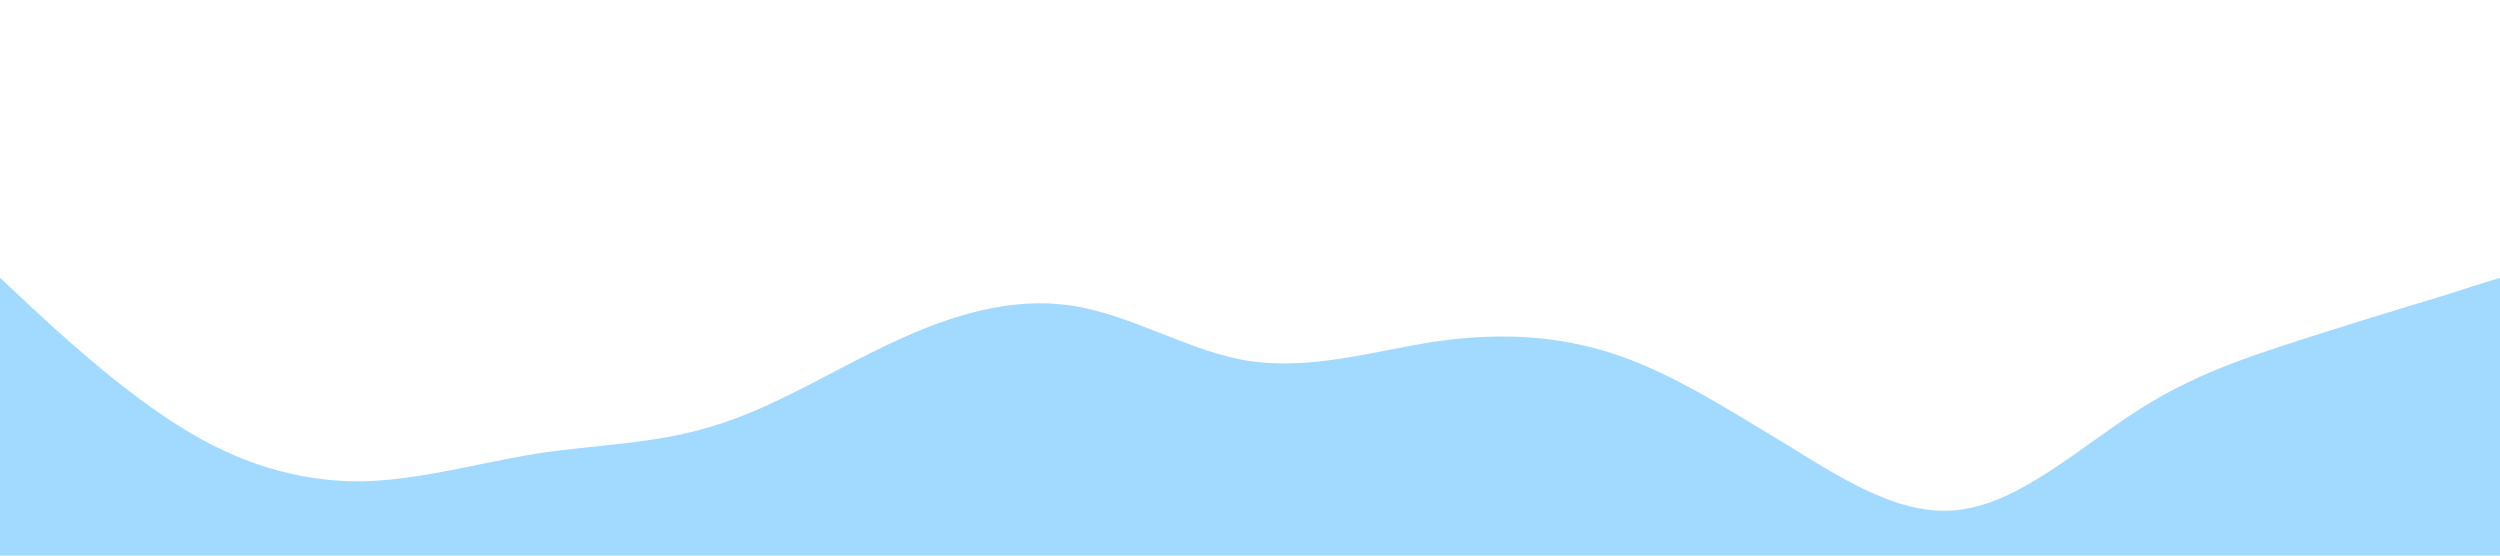 <?xml version="1.0" standalone="no"?><svg xmlns="http://www.w3.org/2000/svg" viewBox="0 0 1440 320"><path fill="#a2d9ff" fill-opacity="1" d="M0,160L17.1,176C34.3,192,69,224,103,245.3C137.1,267,171,277,206,277.3C240,277,274,267,309,261.3C342.9,256,377,256,411,245.3C445.7,235,480,213,514,197.3C548.6,181,583,171,617,176C651.4,181,686,203,720,208C754.3,213,789,203,823,197.3C857.1,192,891,192,926,202.7C960,213,994,235,1029,256C1062.9,277,1097,299,1131,293.3C1165.7,288,1200,256,1234,234.7C1268.6,213,1303,203,1337,192C1371.4,181,1406,171,1423,165.3L1440,160L1440,320L1422.9,320C1405.7,320,1371,320,1337,320C1302.9,320,1269,320,1234,320C1200,320,1166,320,1131,320C1097.1,320,1063,320,1029,320C994.3,320,960,320,926,320C891.4,320,857,320,823,320C788.6,320,754,320,720,320C685.7,320,651,320,617,320C582.9,320,549,320,514,320C480,320,446,320,411,320C377.1,320,343,320,309,320C274.3,320,240,320,206,320C171.4,320,137,320,103,320C68.6,320,34,320,17,320L0,320Z"></path></svg>